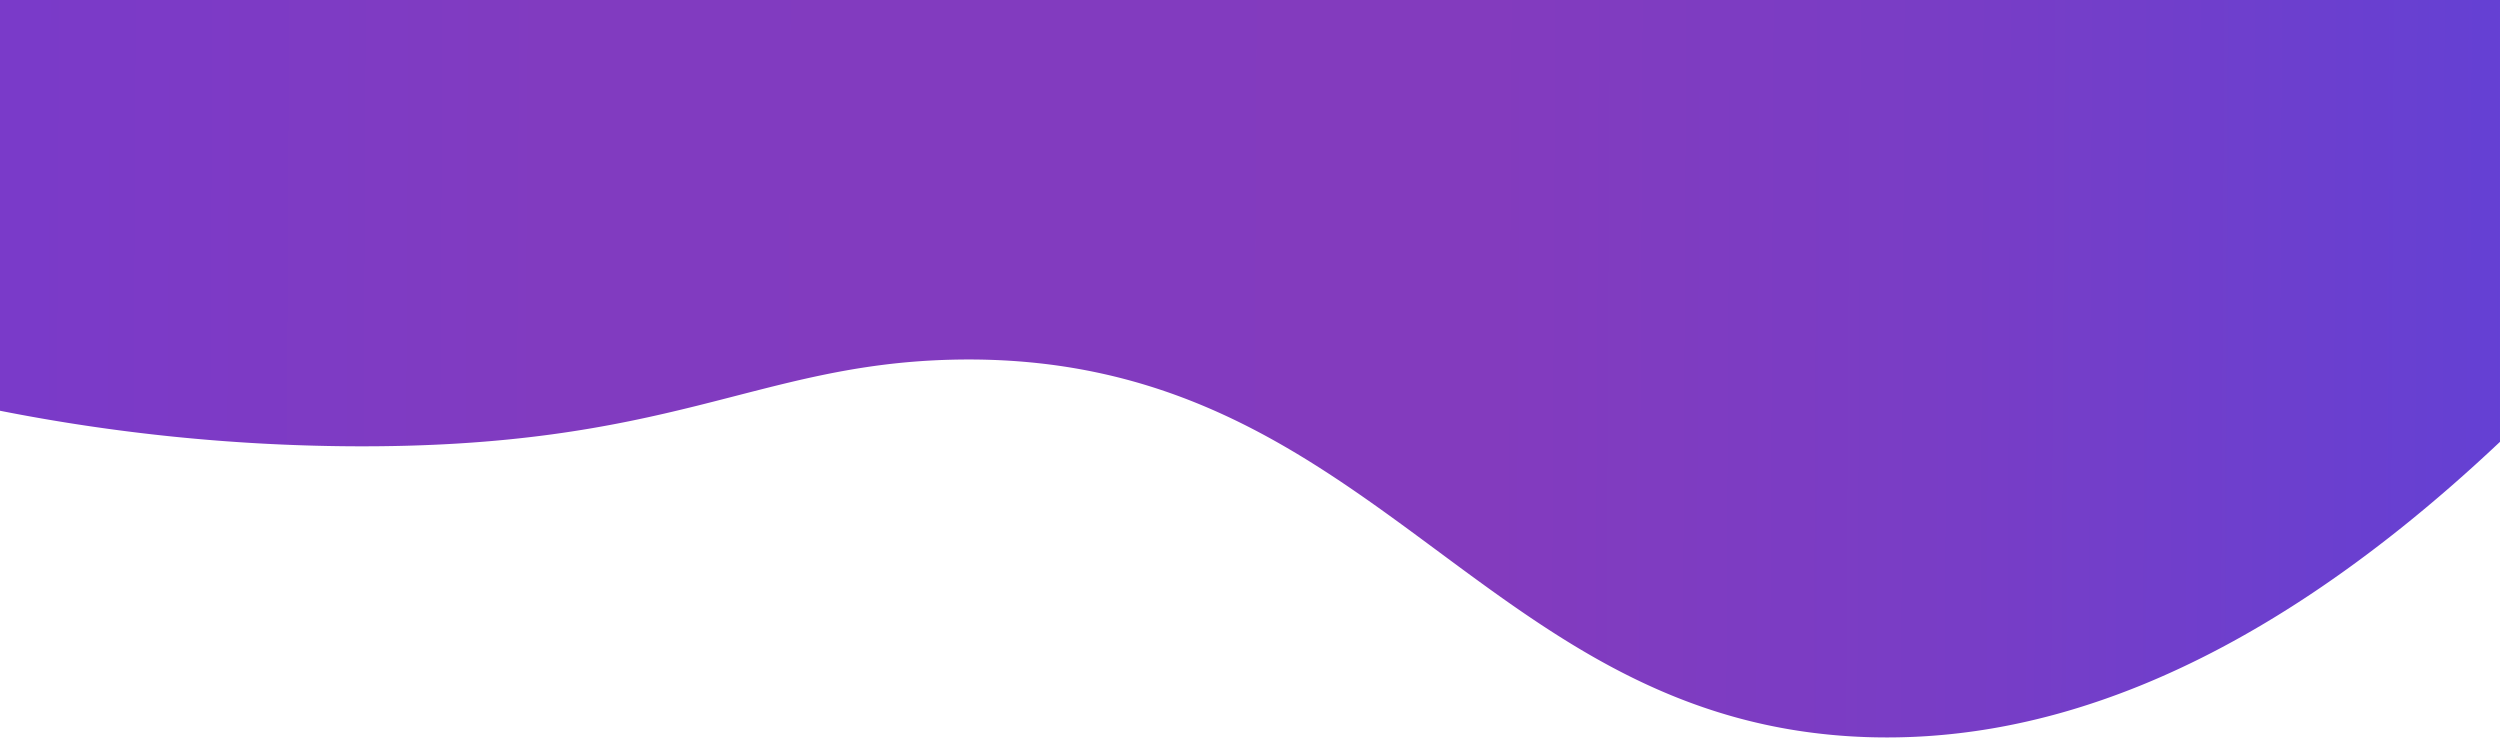 <svg xmlns="http://www.w3.org/2000/svg" xmlns:xlink="http://www.w3.org/1999/xlink" viewBox="0 0 1126 332.2" fill="none"><defs><style>.cls-1{fill:url(#linear-gradient);}</style><linearGradient id="linear-gradient" x1="-80.56" y1="160.51" x2="1191.84" y2="167.14" gradientUnits="userSpaceOnUse"><stop offset="0.01" stop-color="#763acd"/><stop offset="0.07" stop-color="#7a3ac9"/><stop offset="0.26" stop-color="#813bc0"/><stop offset="0.59" stop-color="#833bbe"/><stop offset="0.76" stop-color="#783dc6"/><stop offset="1" stop-color="#5f41d7"/></linearGradient></defs><g id="Layer_2" data-name="Layer 2"><g id="Layer_2-2" data-name="Layer 2"><path class="cls-1" d="M0,185a845,845,0,0,0,157,16c145.5,1.1,182.9-36.9,272-39,190.4-4.4,237,164.2,412,170,68,2.2,164.9-19.7,285-133V0H0Z"/></g></g></svg>